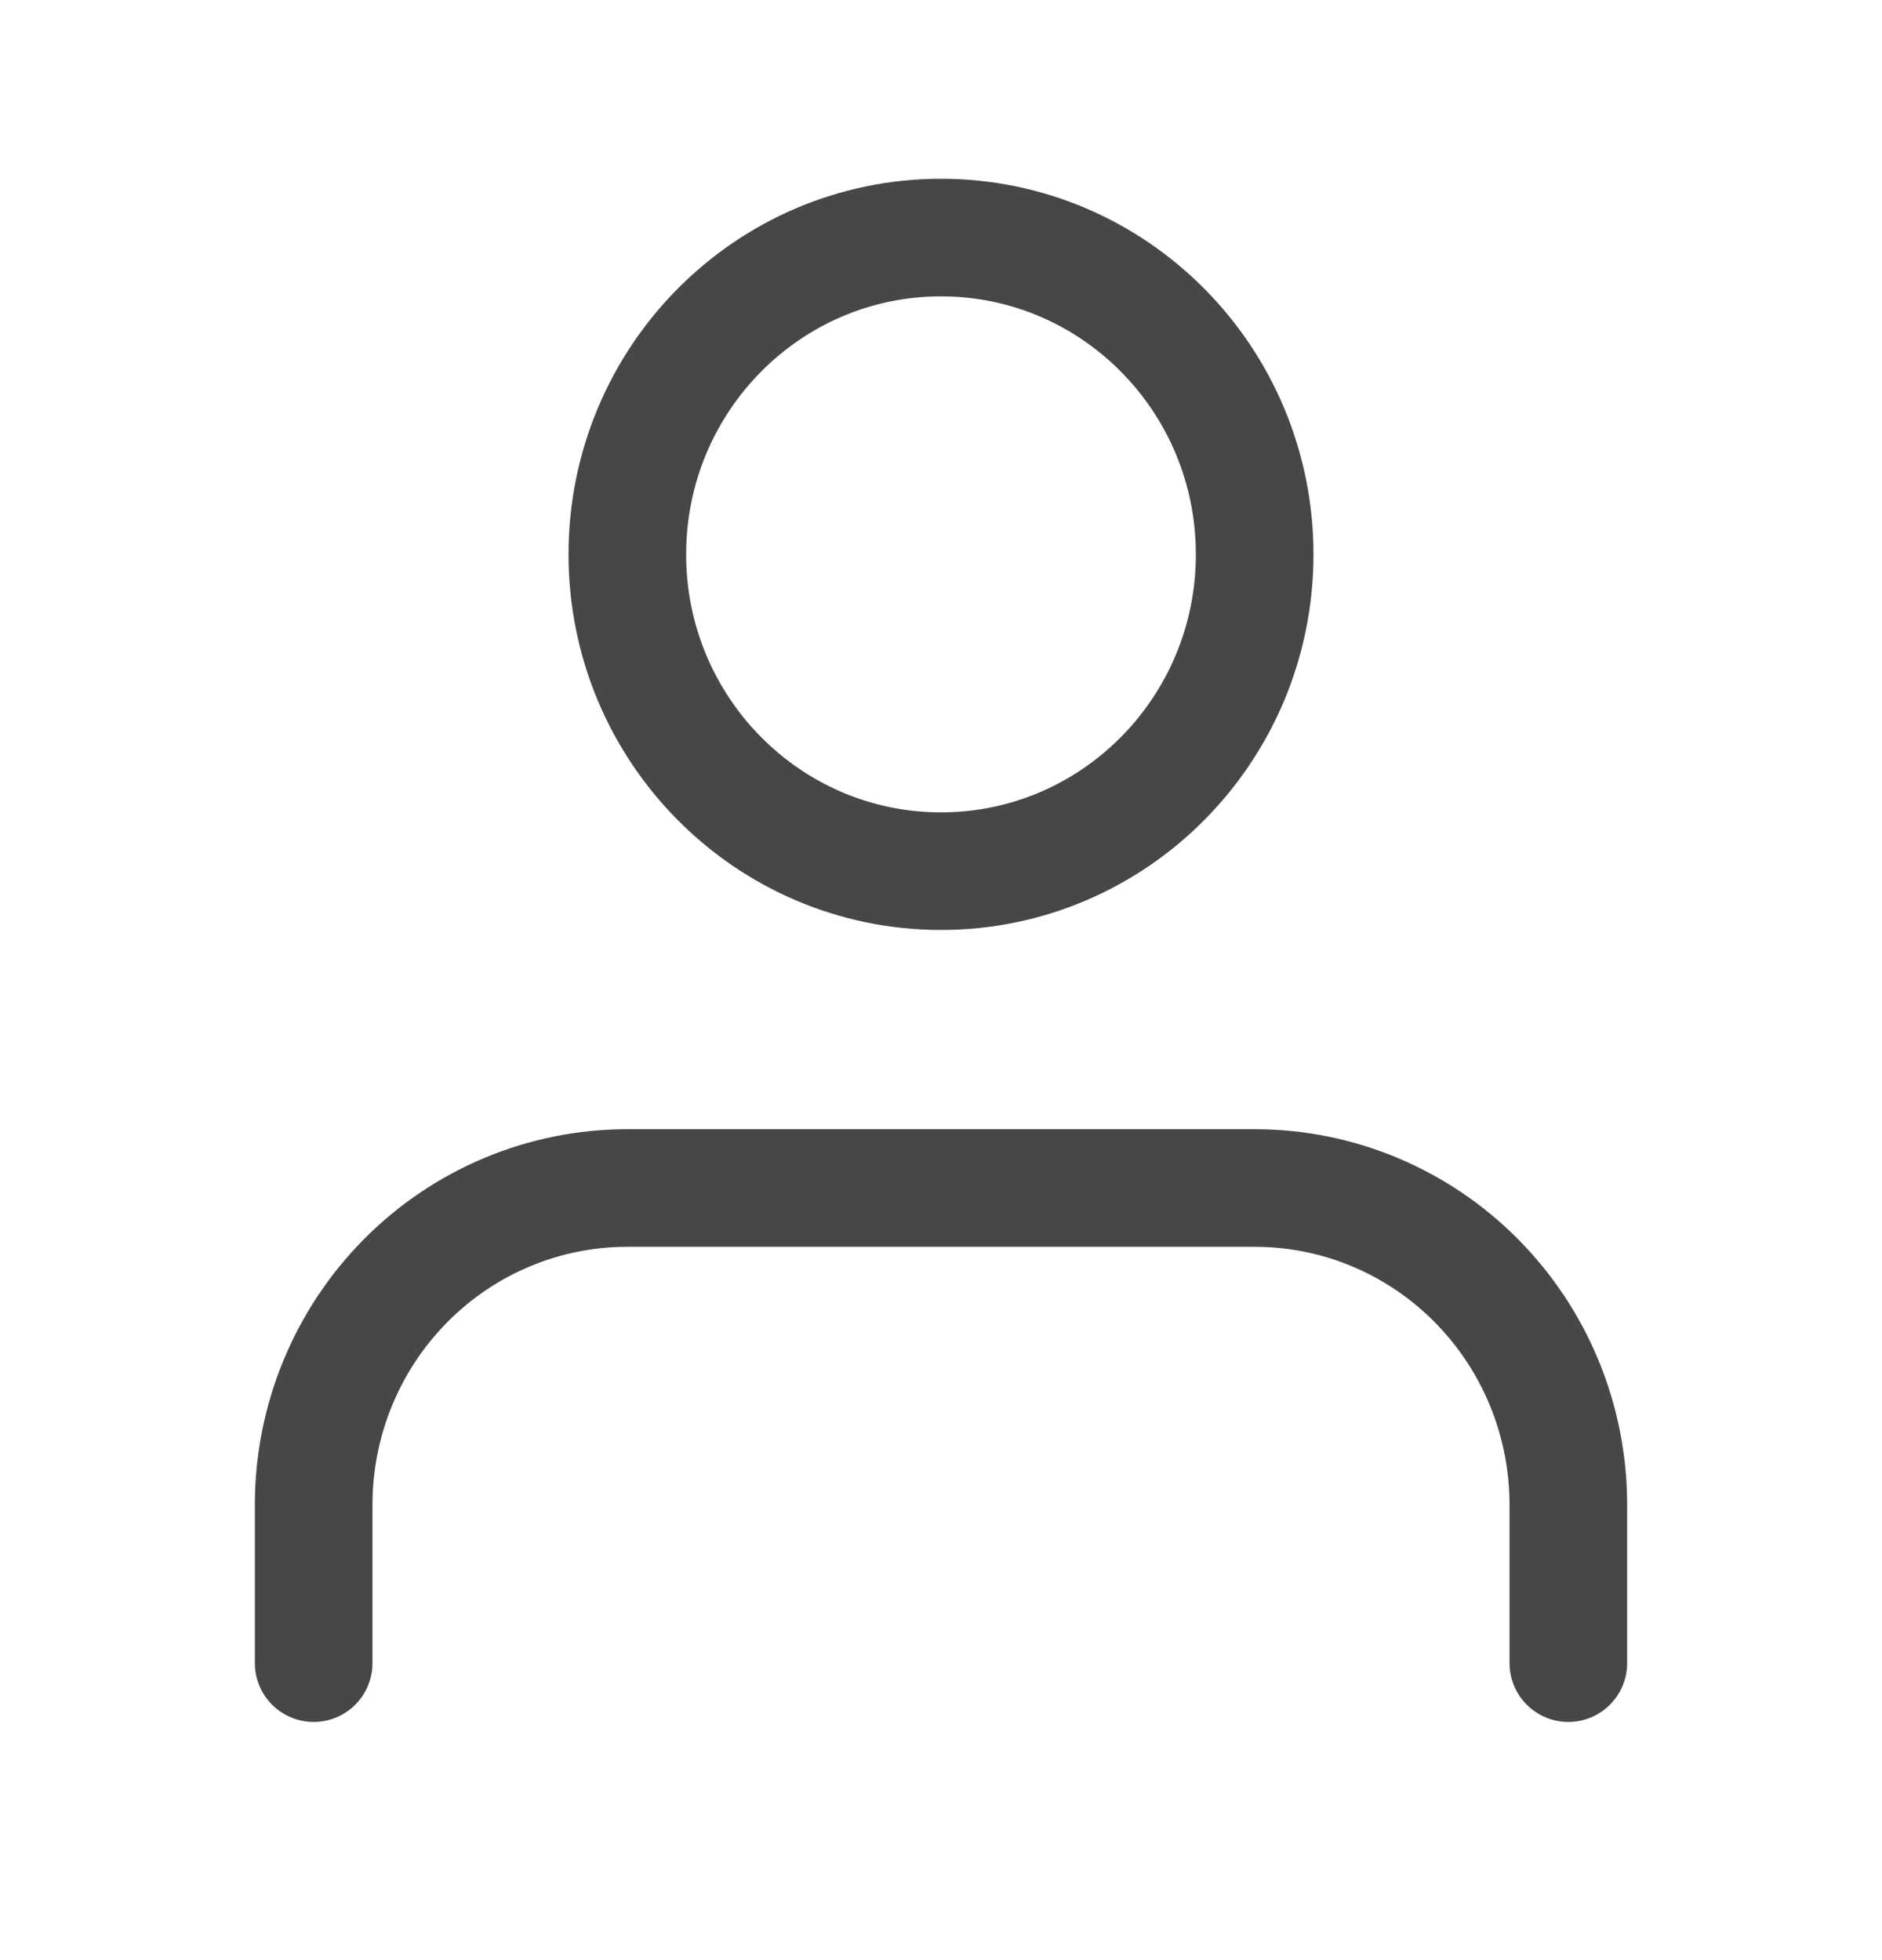 <svg width="24" height="25" viewBox="0 0 24 25" fill="none" xmlns="http://www.w3.org/2000/svg">
<path d="M20 21.212V19.192C20 18.12 19.579 17.093 18.828 16.335C18.078 15.577 17.061 15.152 16 15.152H8C6.939 15.152 5.922 15.577 5.172 16.335C4.421 17.093 4 18.12 4 19.192V21.212" stroke="#474747" stroke-width="1.5" stroke-linecap="round" stroke-linejoin="round"/>
<path d="M12 11.111C14.209 11.111 16 9.302 16 7.071C16 4.839 14.209 3.03 12 3.03C9.791 3.03 8 4.839 8 7.071C8 9.302 9.791 11.111 12 11.111Z" stroke="#474747" stroke-width="1.5" stroke-linecap="round" stroke-linejoin="round"/>
</svg>
